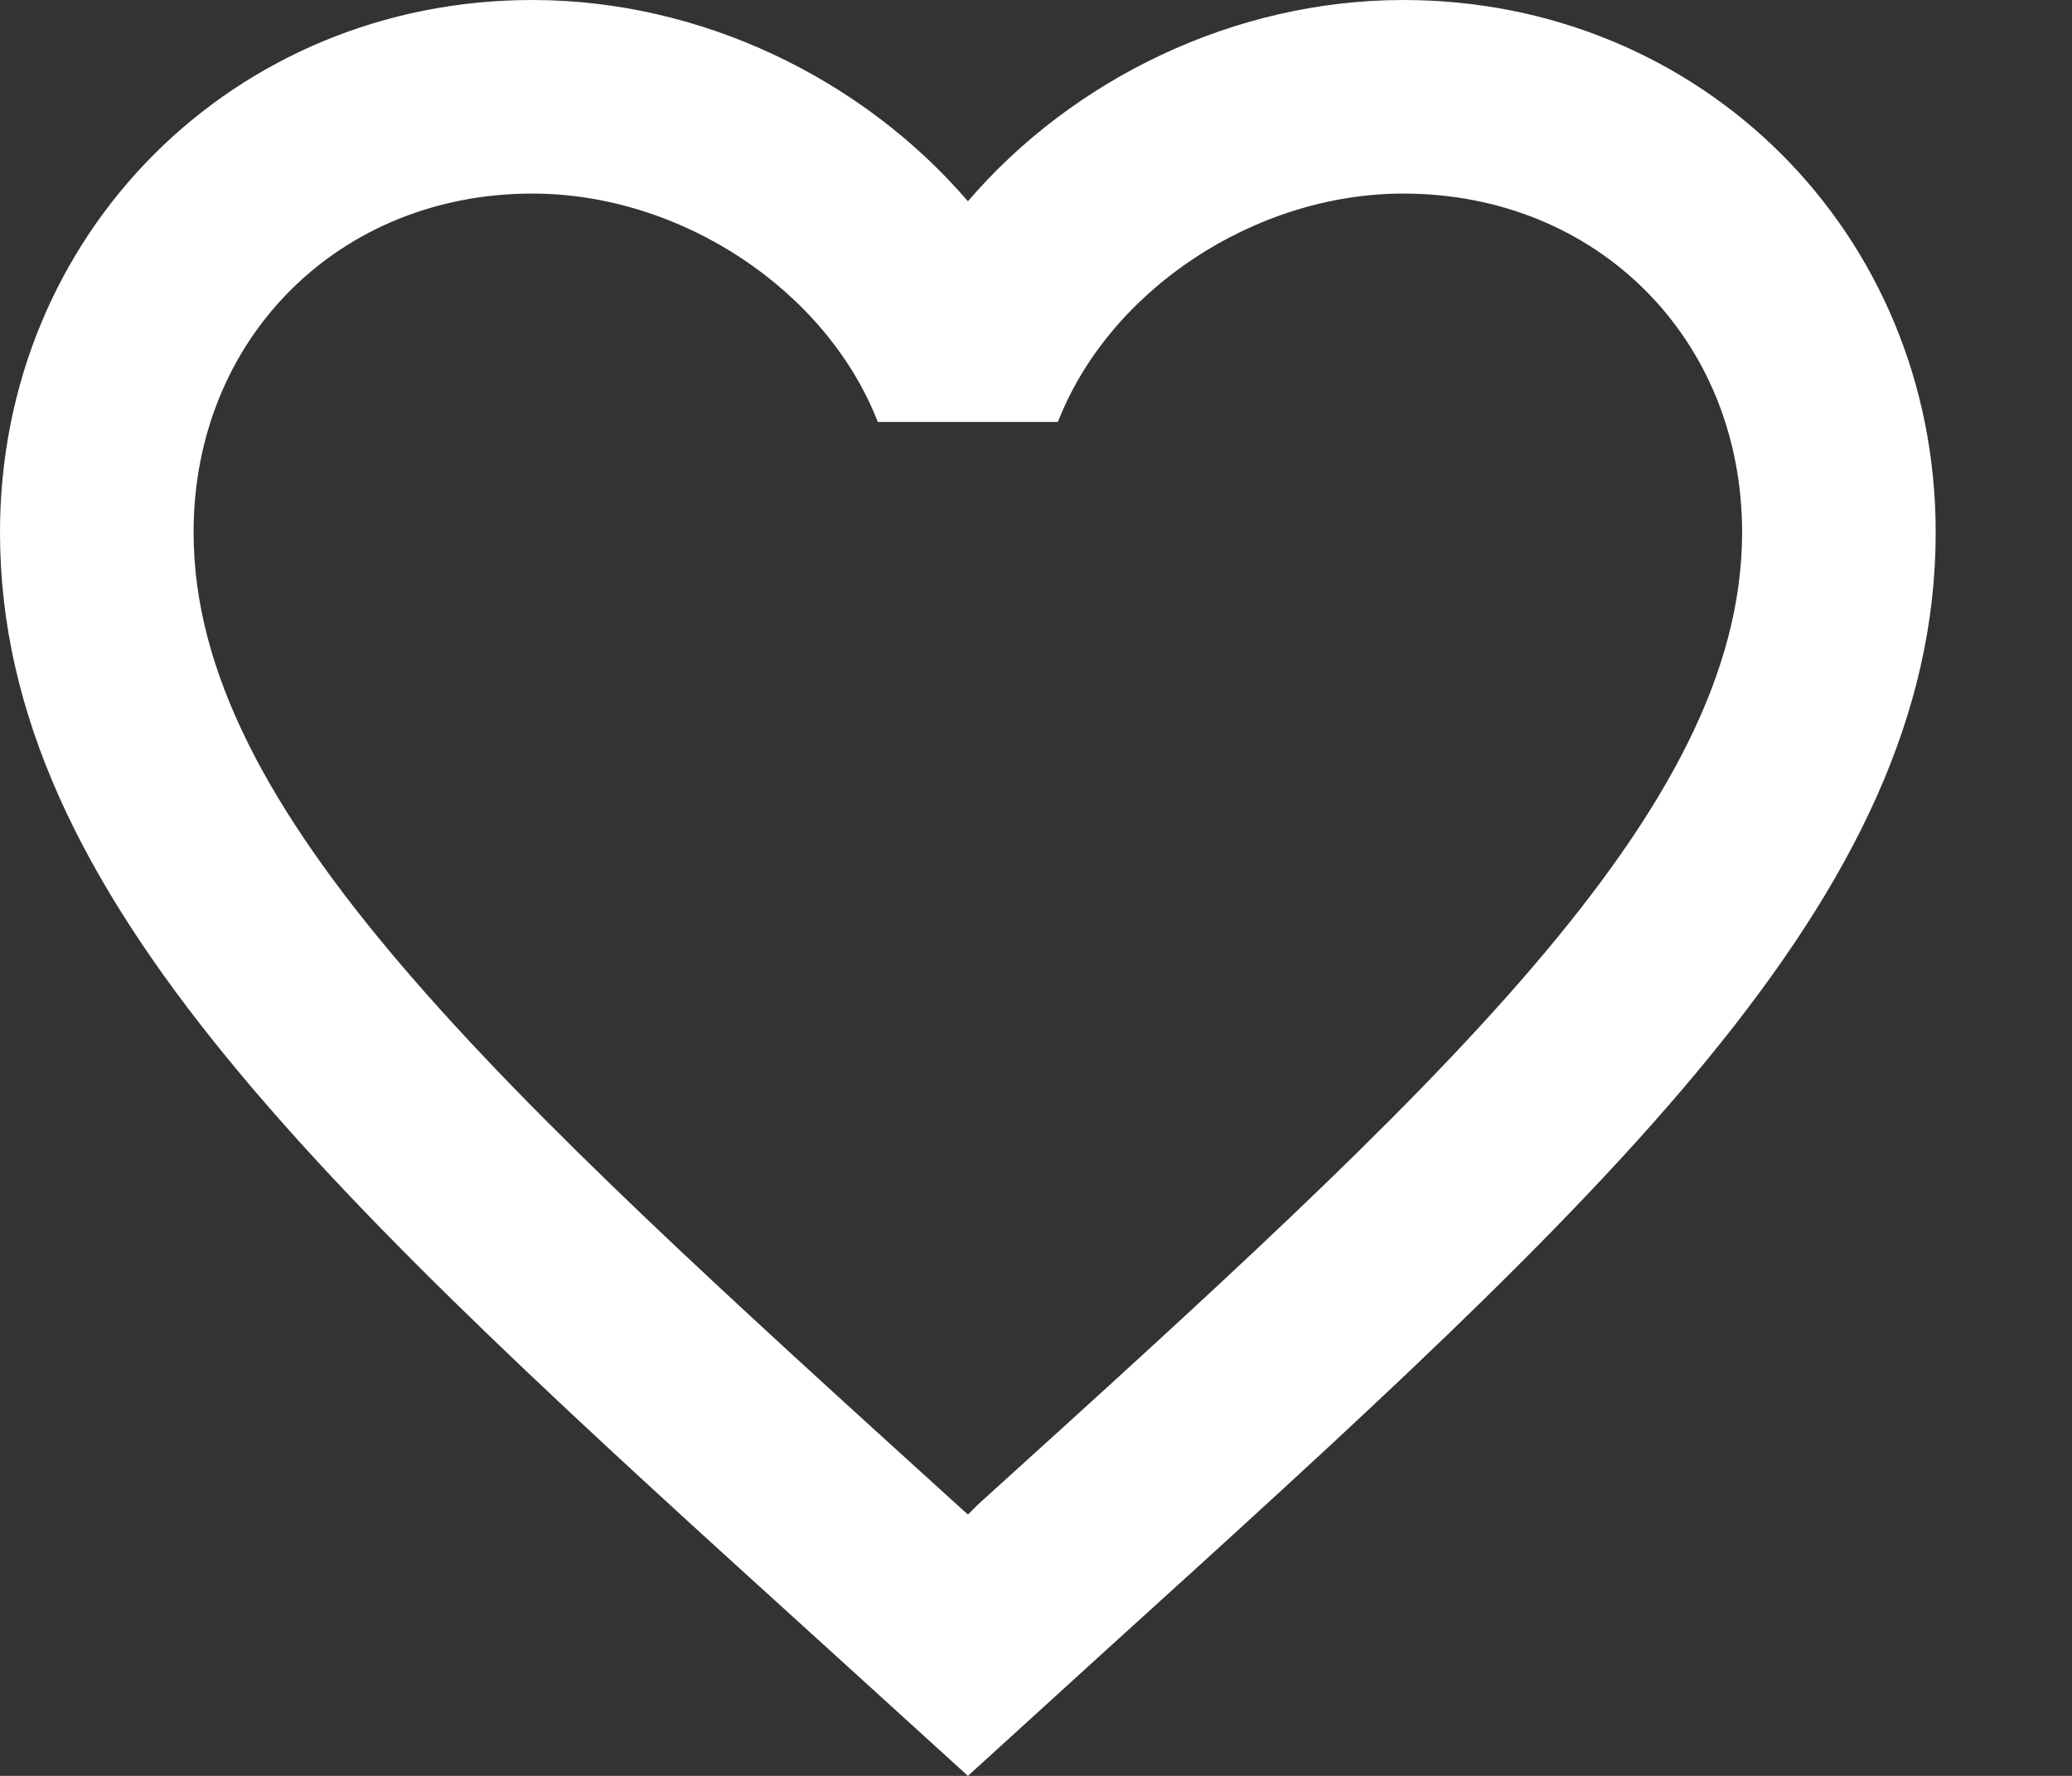 <svg width="14" height="12" viewBox="0 0 14 12" fill="none" xmlns="http://www.w3.org/2000/svg">
    <rect x="0" y="0" width="14" height="12" fill="#333333" stroke="none"/>
    <path d="M6.605 10.169L6.54 10.234L6.468 10.169C3.361 7.35 1.308 5.487 1.308 3.597C1.308 2.289 2.289 1.308 3.597 1.308C4.604 1.308 5.585 1.962 5.931 2.851H7.148C7.494 1.962 8.475 1.308 9.482 1.308C10.79 1.308 11.771 2.289 11.771 3.597C11.771 5.487 9.718 7.35 6.605 10.169ZM9.482 0C8.344 0 7.252 0.53 6.54 1.36C5.827 0.53 4.735 0 3.597 0C1.583 0 0 1.576 0 3.597C0 6.062 2.223 8.083 5.591 11.137L6.54 12L7.488 11.137C10.856 8.083 13.079 6.062 13.079 3.597C13.079 1.576 11.496 0 9.482 0Z" fill="white"/>
</svg>